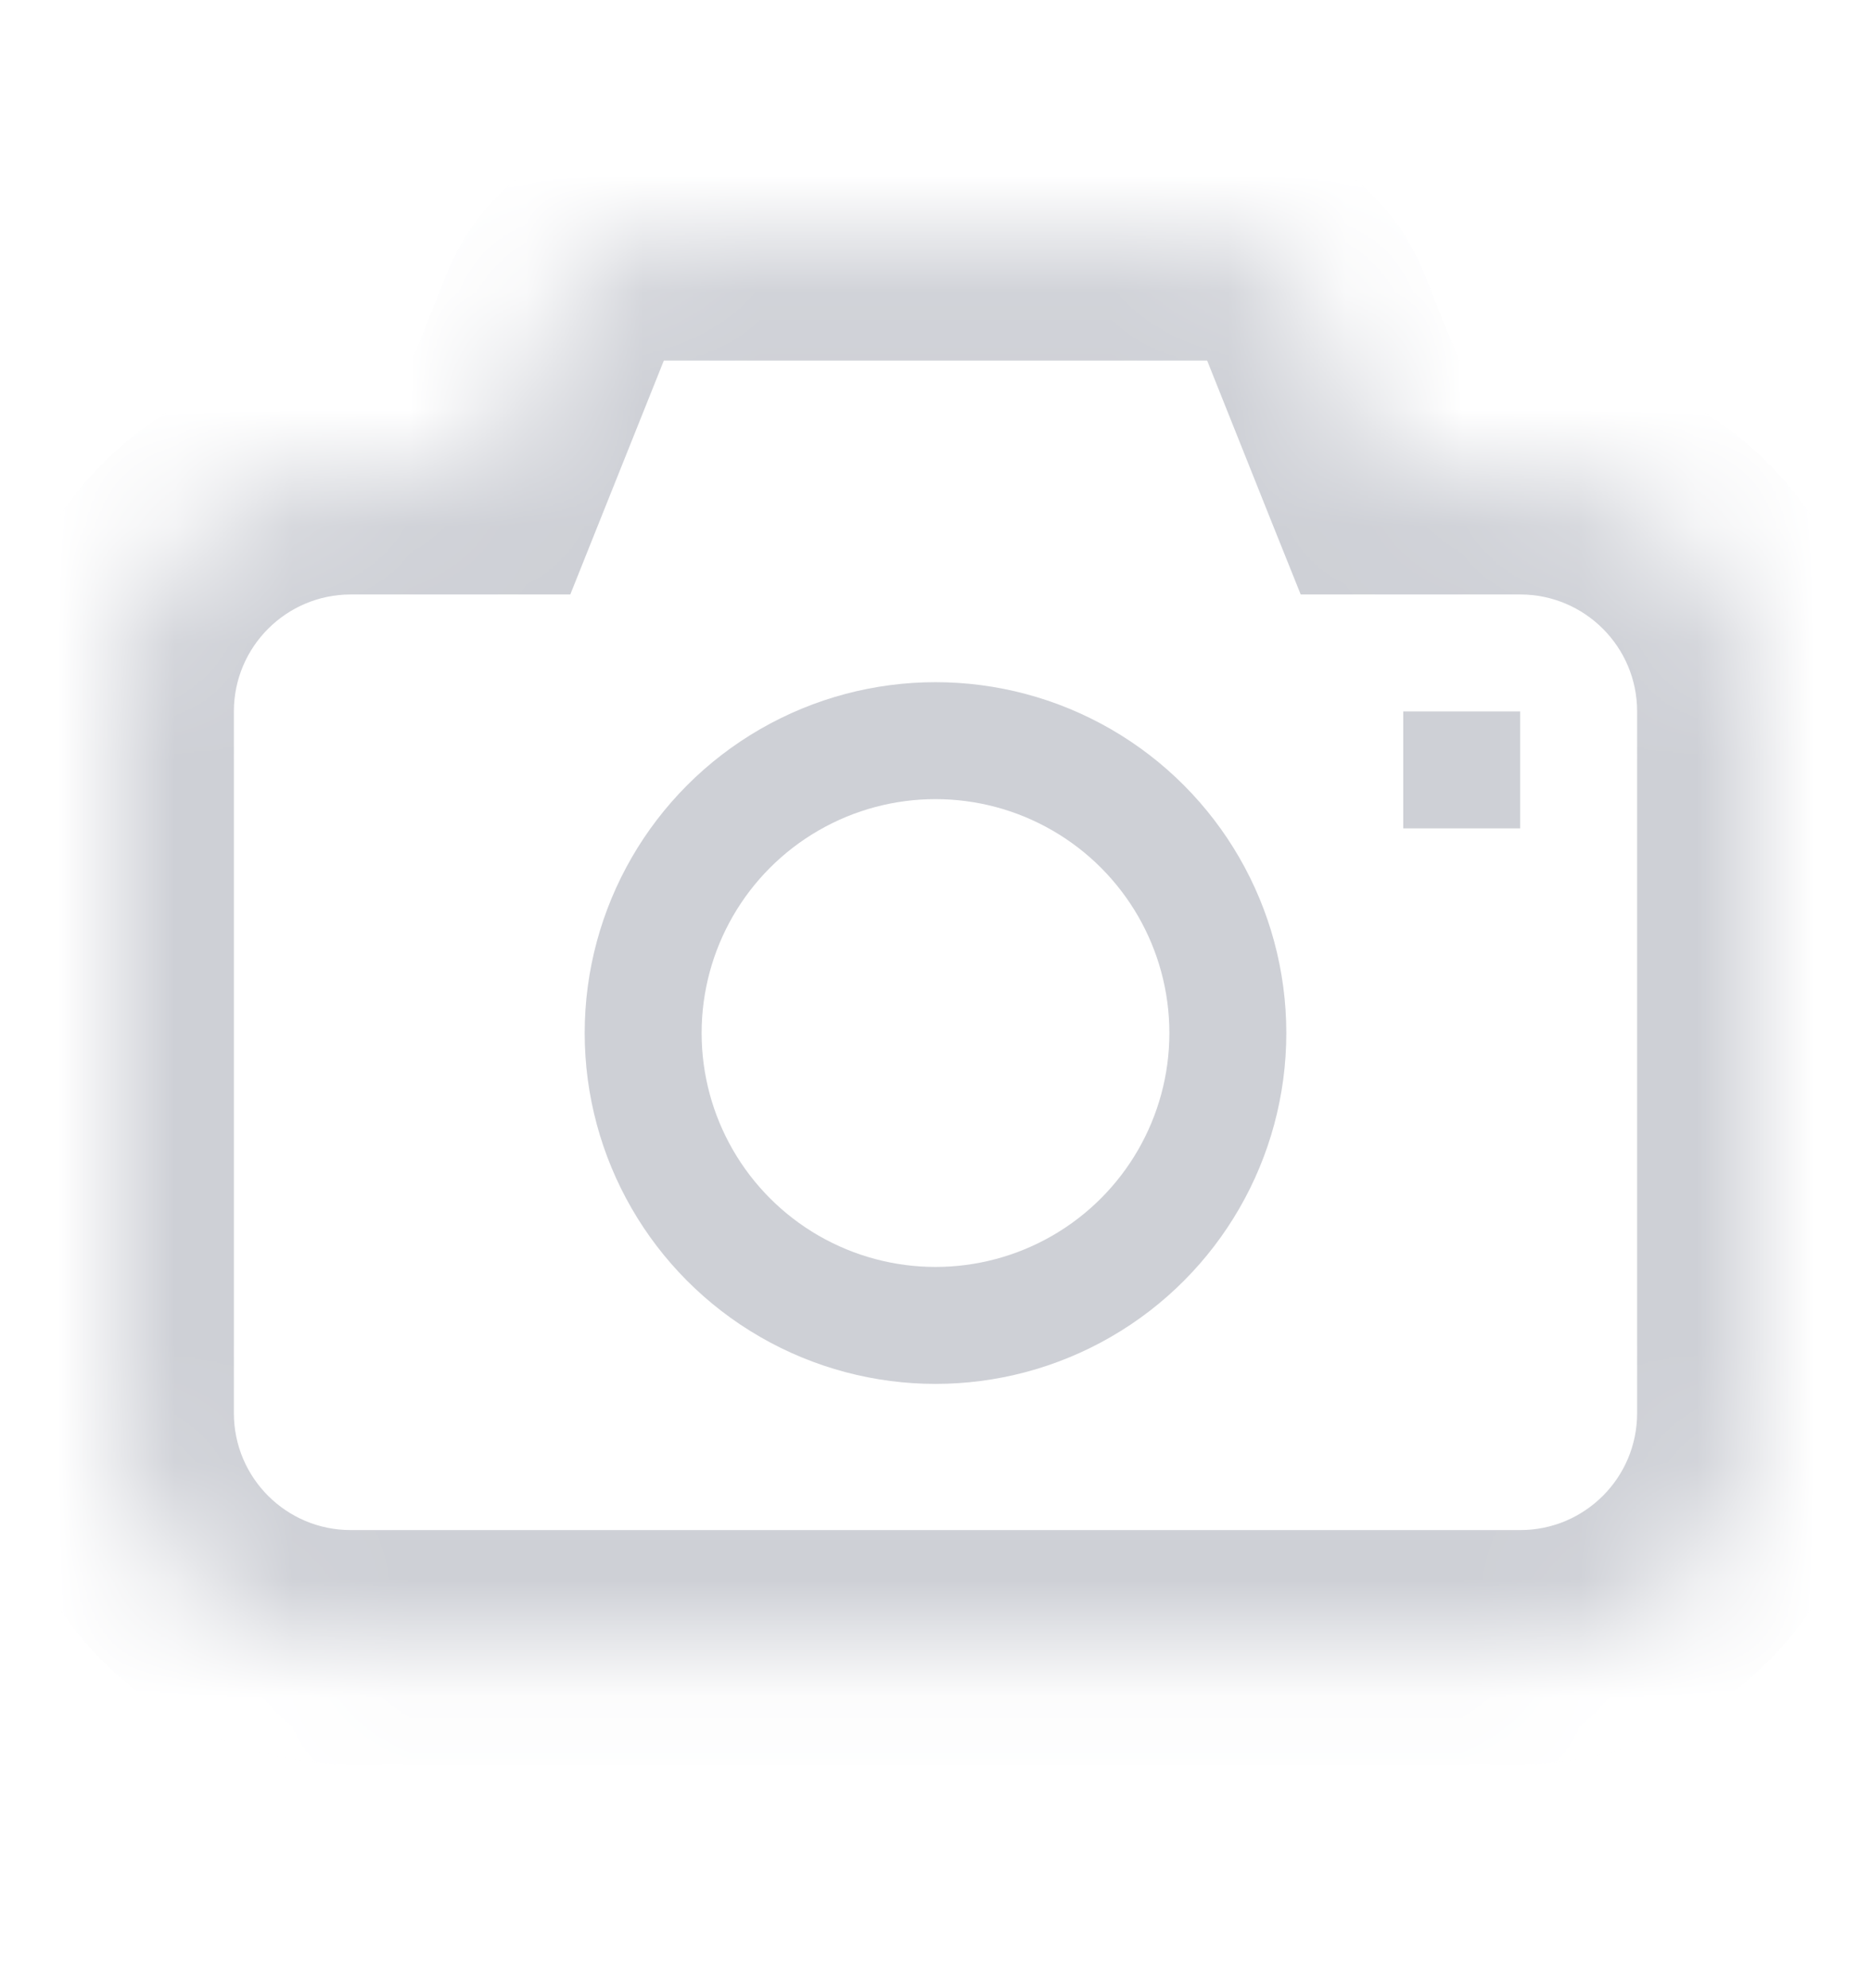 <!-- Copyright 2000-2022 JetBrains s.r.o. and contributors. Use of this source code is governed by the Apache 2.0 license. -->
<svg width="16" height="17" viewBox="0 0 16 17" fill="none" xmlns="http://www.w3.org/2000/svg">
<mask id="path-1-inside-1_2414_33775" fill="white">
<path fill-rule="evenodd" clip-rule="evenodd" d="M5.677 2.083H10.323C10.732 2.083 11.1 2.332 11.251 2.712L11.8 4.083H13C14.105 4.083 15 4.979 15 6.083V12.083C15 13.188 14.105 14.083 13 14.083H3C1.895 14.083 1 13.188 1 12.083V6.083C1 4.979 1.895 4.083 3 4.083H4.2L4.749 2.712C4.9 2.332 5.268 2.083 5.677 2.083Z"/>
</mask>
<path d="M11.251 2.712L10.323 3.083L10.323 3.083L11.251 2.712ZM11.8 4.083L10.871 4.455L11.123 5.083H11.8V4.083ZM4.2 4.083V5.083H4.877L5.128 4.455L4.2 4.083ZM4.749 2.712L5.677 3.083L5.677 3.083L4.749 2.712ZM10.323 1.083H5.677V3.083H10.323V1.083ZM12.18 2.341C11.876 1.581 11.141 1.083 10.323 1.083V3.083L10.323 3.083L12.18 2.341ZM12.729 3.712L12.18 2.341L10.323 3.083L10.871 4.455L12.729 3.712ZM11.8 5.083H13V3.083H11.8V5.083ZM13 5.083C13.552 5.083 14 5.531 14 6.083H16C16 4.427 14.657 3.083 13 3.083V5.083ZM14 6.083V12.083H16V6.083H14ZM14 12.083C14 12.636 13.552 13.083 13 13.083V15.083C14.657 15.083 16 13.74 16 12.083H14ZM13 13.083H3V15.083H13V13.083ZM3 13.083C2.448 13.083 2 12.636 2 12.083H0C0 13.74 1.343 15.083 3 15.083V13.083ZM2 12.083V6.083H0V12.083H2ZM2 6.083C2 5.531 2.448 5.083 3 5.083V3.083C1.343 3.083 0 4.427 0 6.083H2ZM3 5.083H4.2V3.083H3V5.083ZM3.82 2.341L3.272 3.712L5.128 4.455L5.677 3.083L3.82 2.341ZM5.677 1.083C4.859 1.083 4.124 1.581 3.82 2.341L5.677 3.083L5.677 3.083V1.083Z" fill="#CED0D6" mask="url(#path-1-inside-1_2414_33775)"/>
<circle cx="8" cy="8.833" r="2.5" stroke="#CED0D6"/>
<rect x="12" y="6.083" width="1" height="1" fill="#CED0D6"/>
</svg>

